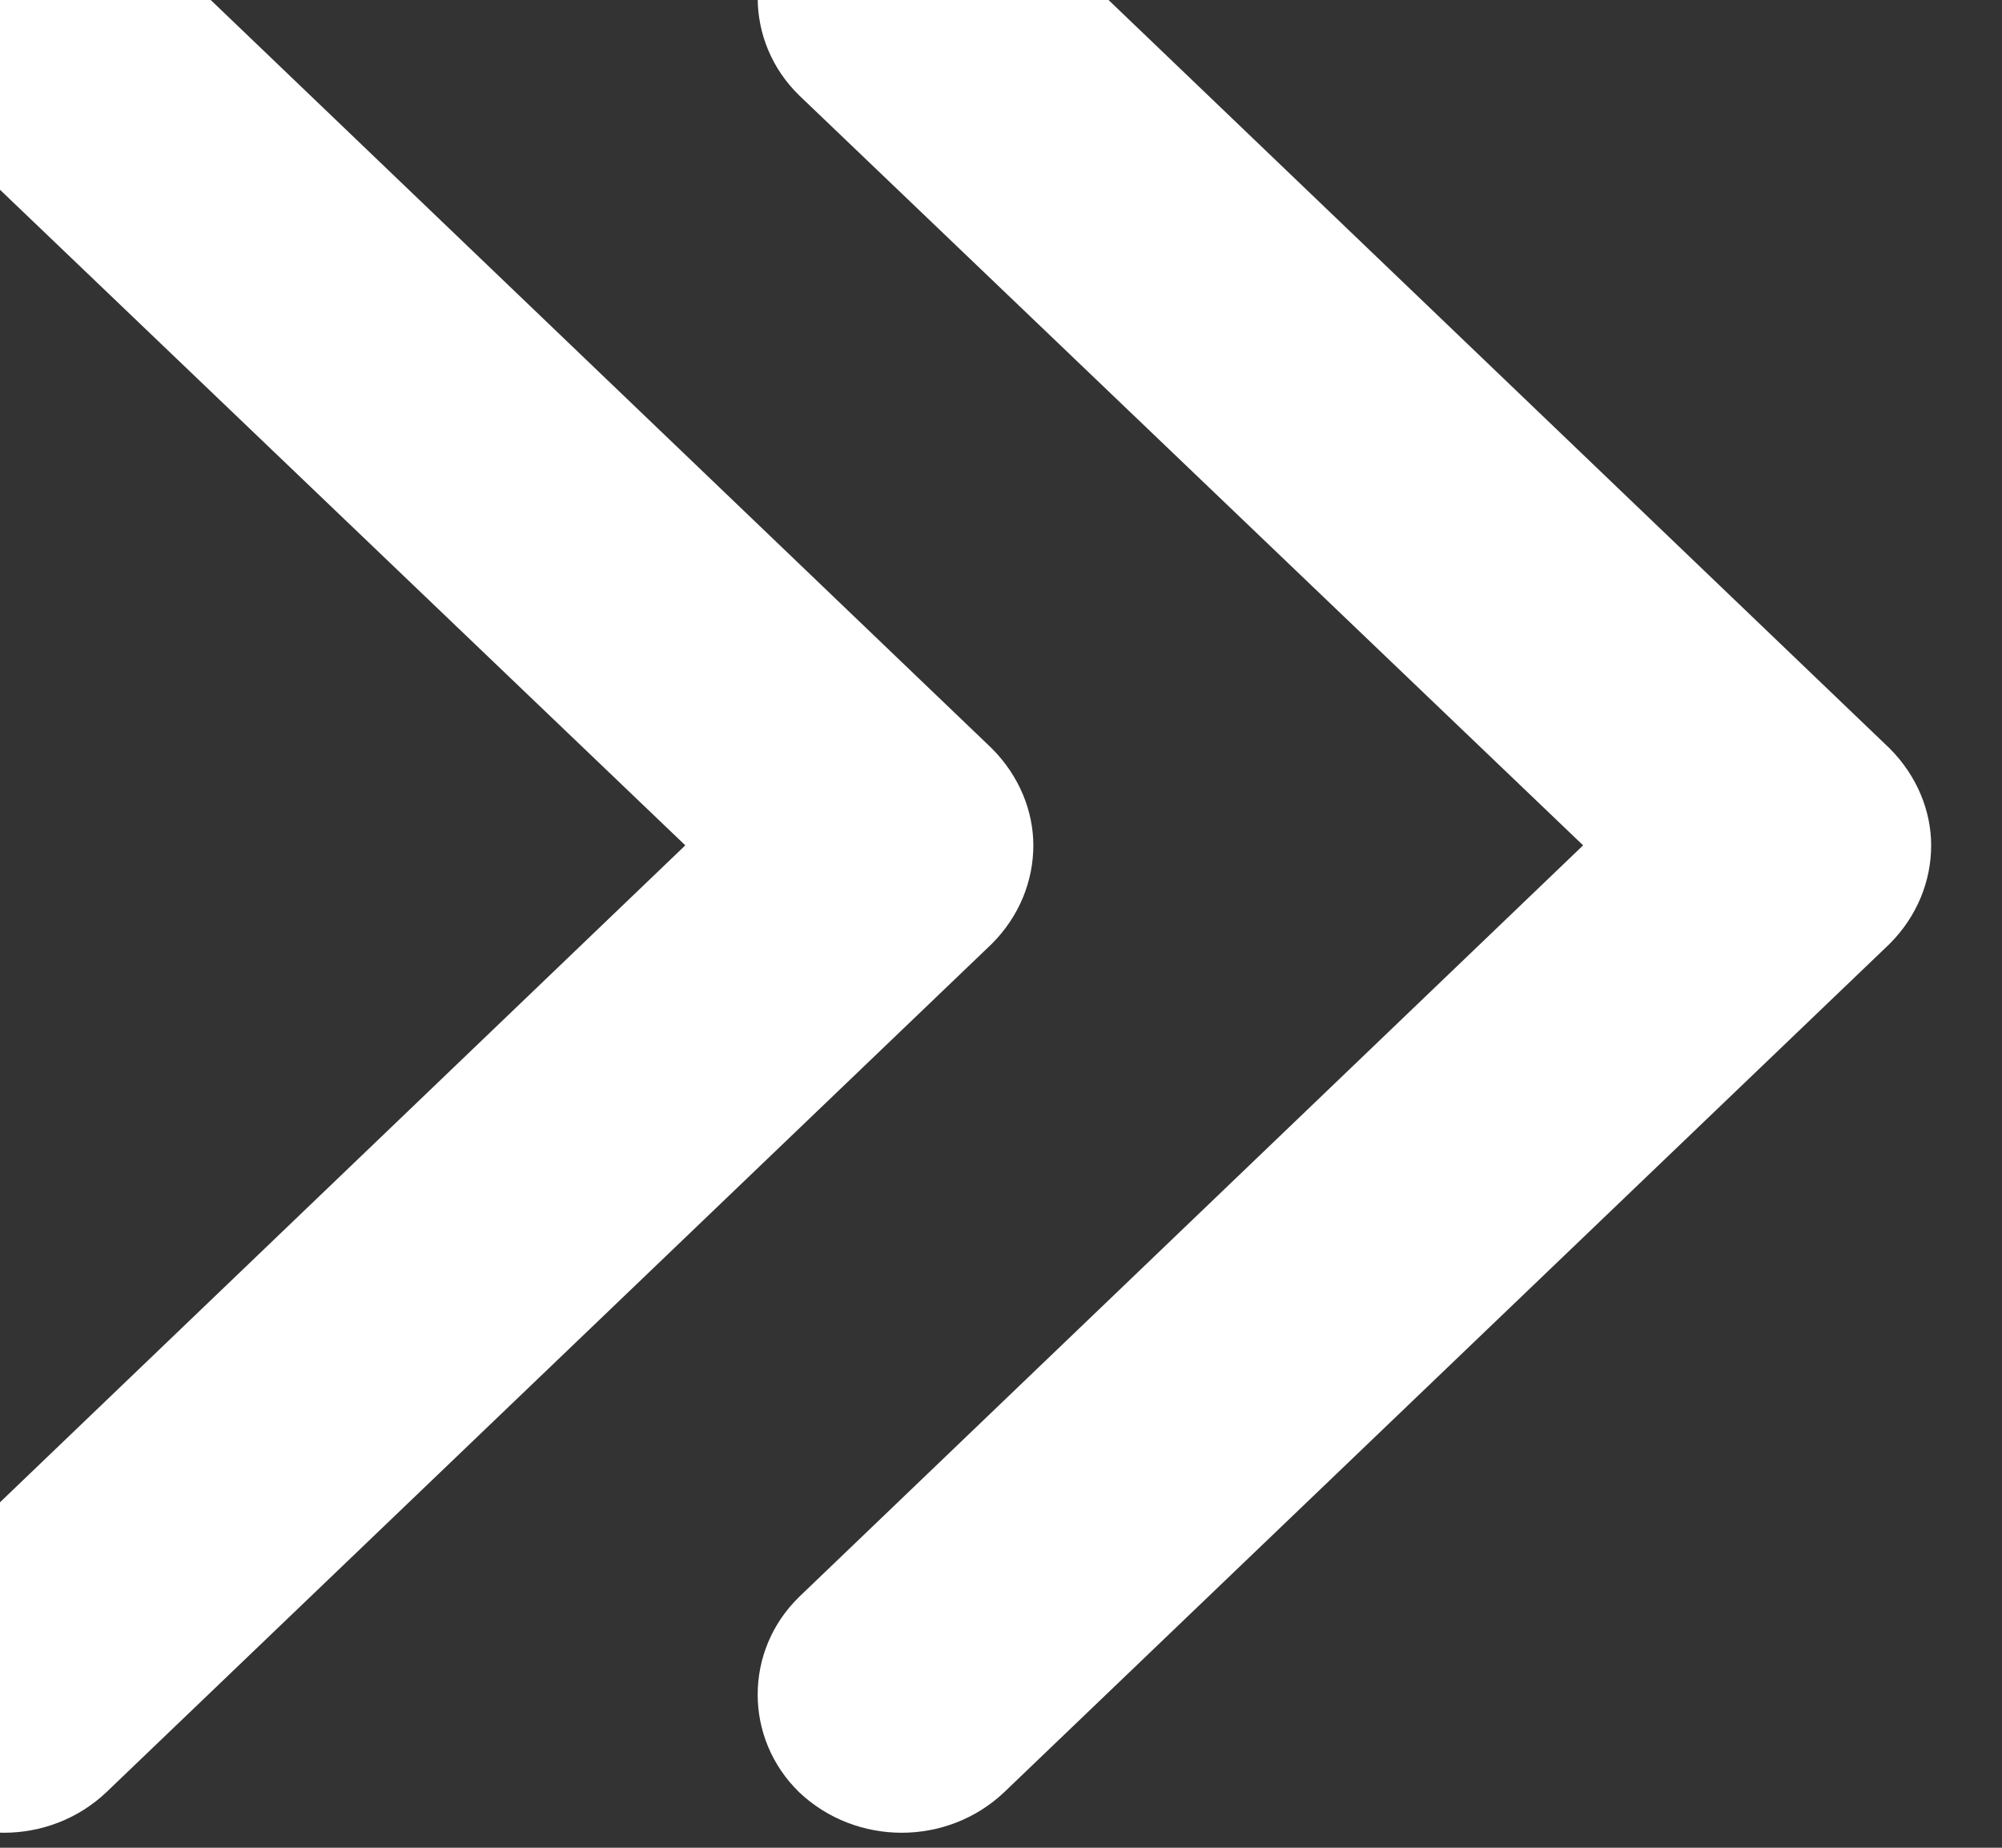 <svg width="13" height="12" viewBox="0 0 13 12" fill="#FFFFFF" xmlns="http://www.w3.org/2000/svg" xmlns:xlink="http://www.w3.org/1999/xlink">
	<rect x="0" y="0" width="13" height="12" fill="#333333" stroke="none"/>
	<desc>
			Created with Pixso.
	</desc>
	<defs/>
	<path id="Vector" d="M10.28 5.49L5.19 0.62C4.83 0.27 4.83 -0.3 5.19 -0.65C5.56 -1 6.15 -1 6.52 -0.65L12.27 4.86C12.45 5.04 12.54 5.27 12.54 5.49C12.54 5.72 12.45 5.95 12.27 6.13L6.52 11.64C6.15 11.99 5.56 11.99 5.19 11.64C4.83 11.29 4.83 10.72 5.19 10.37L10.28 5.49ZM-0.64 10.37C-1 10.72 -1 11.29 -0.64 11.64C-0.27 11.99 0.32 11.99 0.69 11.64L6.44 6.13C6.62 5.95 6.71 5.72 6.71 5.49C6.71 5.27 6.62 5.04 6.44 4.86L0.69 -0.65C0.32 -1 -0.27 -1 -0.64 -0.65C-1 -0.3 -1 0.27 -0.64 0.62L4.45 5.49L-0.64 10.37Z" />
</svg>
